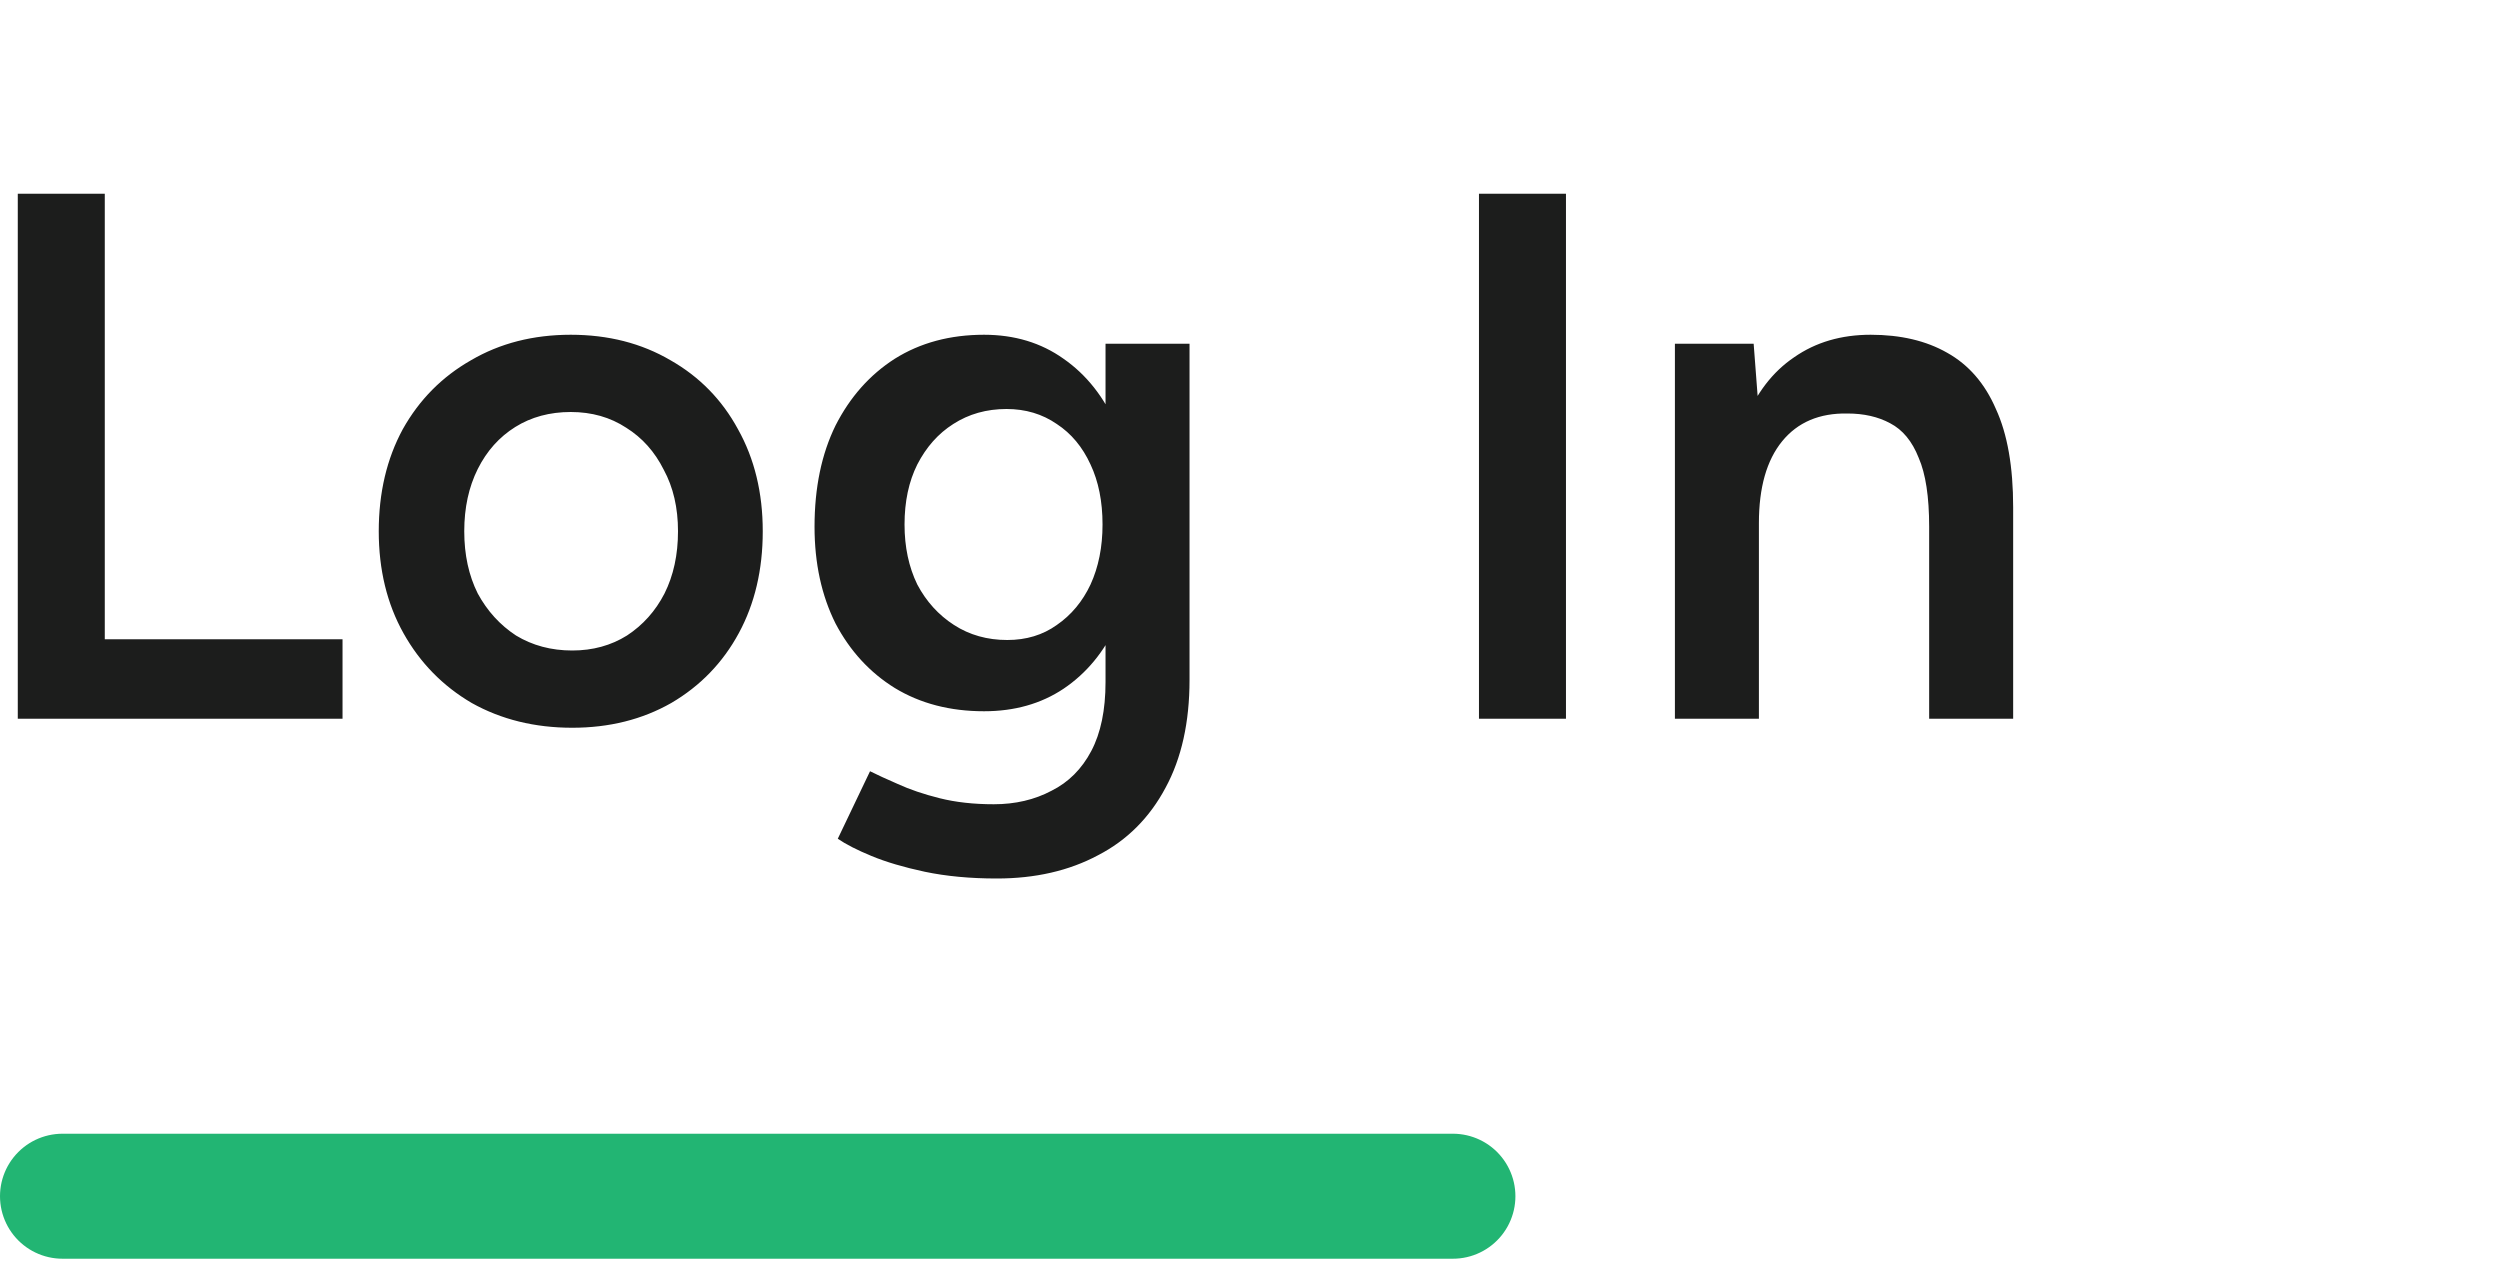 <svg width="80" height="41" viewBox="0 0 80 41" fill="none" xmlns="http://www.w3.org/2000/svg">
<path d="M0.569 23V6.2H3.353V20.456H10.961V23H0.569ZM18.312 23.288C17.112 23.288 16.04 23.024 15.096 22.496C14.168 21.952 13.44 21.208 12.912 20.264C12.384 19.32 12.12 18.232 12.12 17C12.12 15.768 12.376 14.68 12.888 13.736C13.416 12.792 14.144 12.056 15.072 11.528C16 10.984 17.064 10.712 18.264 10.712C19.464 10.712 20.528 10.984 21.456 11.528C22.384 12.056 23.104 12.792 23.616 13.736C24.144 14.68 24.408 15.768 24.408 17C24.408 18.232 24.152 19.32 23.64 20.264C23.128 21.208 22.408 21.952 21.48 22.496C20.552 23.024 19.496 23.288 18.312 23.288ZM18.312 20.816C18.968 20.816 19.552 20.656 20.064 20.336C20.576 20 20.976 19.552 21.264 18.992C21.552 18.416 21.696 17.752 21.696 17C21.696 16.248 21.544 15.592 21.24 15.032C20.952 14.456 20.552 14.008 20.04 13.688C19.528 13.352 18.936 13.184 18.264 13.184C17.592 13.184 17 13.344 16.488 13.664C15.976 13.984 15.576 14.432 15.288 15.008C15 15.584 14.856 16.248 14.856 17C14.856 17.752 15 18.416 15.288 18.992C15.592 19.552 16 20 16.512 20.336C17.04 20.656 17.64 20.816 18.312 20.816ZM31.897 28.112C31.049 28.112 30.281 28.04 29.593 27.896C28.921 27.752 28.353 27.584 27.889 27.392C27.425 27.2 27.065 27.016 26.809 26.84L27.841 24.68C28.065 24.792 28.361 24.928 28.729 25.088C29.113 25.264 29.561 25.416 30.073 25.544C30.585 25.672 31.161 25.736 31.801 25.736C32.489 25.736 33.105 25.592 33.649 25.304C34.193 25.032 34.617 24.608 34.921 24.032C35.225 23.456 35.377 22.72 35.377 21.824V11H38.065V21.752C38.065 23.112 37.809 24.264 37.297 25.208C36.785 26.168 36.065 26.888 35.137 27.368C34.209 27.864 33.129 28.112 31.897 28.112ZM31.489 22.76C30.401 22.76 29.449 22.512 28.633 22.016C27.833 21.52 27.201 20.832 26.737 19.952C26.289 19.056 26.065 18.024 26.065 16.856C26.065 15.608 26.289 14.528 26.737 13.616C27.201 12.704 27.833 11.992 28.633 11.48C29.449 10.968 30.401 10.712 31.489 10.712C32.465 10.712 33.313 10.968 34.033 11.48C34.769 11.992 35.337 12.712 35.737 13.64C36.137 14.552 36.337 15.632 36.337 16.88C36.337 18.064 36.137 19.096 35.737 19.976C35.337 20.856 34.769 21.544 34.033 22.04C33.313 22.52 32.465 22.76 31.489 22.76ZM32.233 20.48C32.841 20.48 33.369 20.32 33.817 20C34.281 19.68 34.641 19.248 34.897 18.704C35.153 18.144 35.281 17.504 35.281 16.784C35.281 16.048 35.153 15.408 34.897 14.864C34.641 14.304 34.281 13.872 33.817 13.568C33.353 13.248 32.817 13.088 32.209 13.088C31.569 13.088 31.001 13.248 30.505 13.568C30.025 13.872 29.641 14.304 29.353 14.864C29.081 15.408 28.945 16.048 28.945 16.784C28.945 17.504 29.081 18.144 29.353 18.704C29.641 19.248 30.033 19.68 30.529 20C31.025 20.32 31.593 20.48 32.233 20.48ZM47.327 23V6.2H50.111V23H47.327ZM53.597 23V11H56.117L56.285 13.208V23H53.597ZM61.733 23V16.856H64.421V23H61.733ZM61.733 16.856C61.733 15.896 61.621 15.16 61.397 14.648C61.189 14.12 60.885 13.752 60.485 13.544C60.101 13.336 59.645 13.232 59.117 13.232C58.221 13.216 57.525 13.512 57.029 14.12C56.533 14.728 56.285 15.6 56.285 16.736H55.277C55.277 15.472 55.461 14.392 55.829 13.496C56.197 12.584 56.725 11.896 57.413 11.432C58.101 10.952 58.917 10.712 59.861 10.712C60.821 10.712 61.637 10.904 62.309 11.288C62.997 11.672 63.517 12.272 63.869 13.088C64.237 13.888 64.421 14.936 64.421 16.232V16.856H61.733Z" fill="#1C1D1C"/>
<path d="M2 38.279H46.493" stroke="#22B573" stroke-width="4" stroke-linecap="round"/>
</svg>

